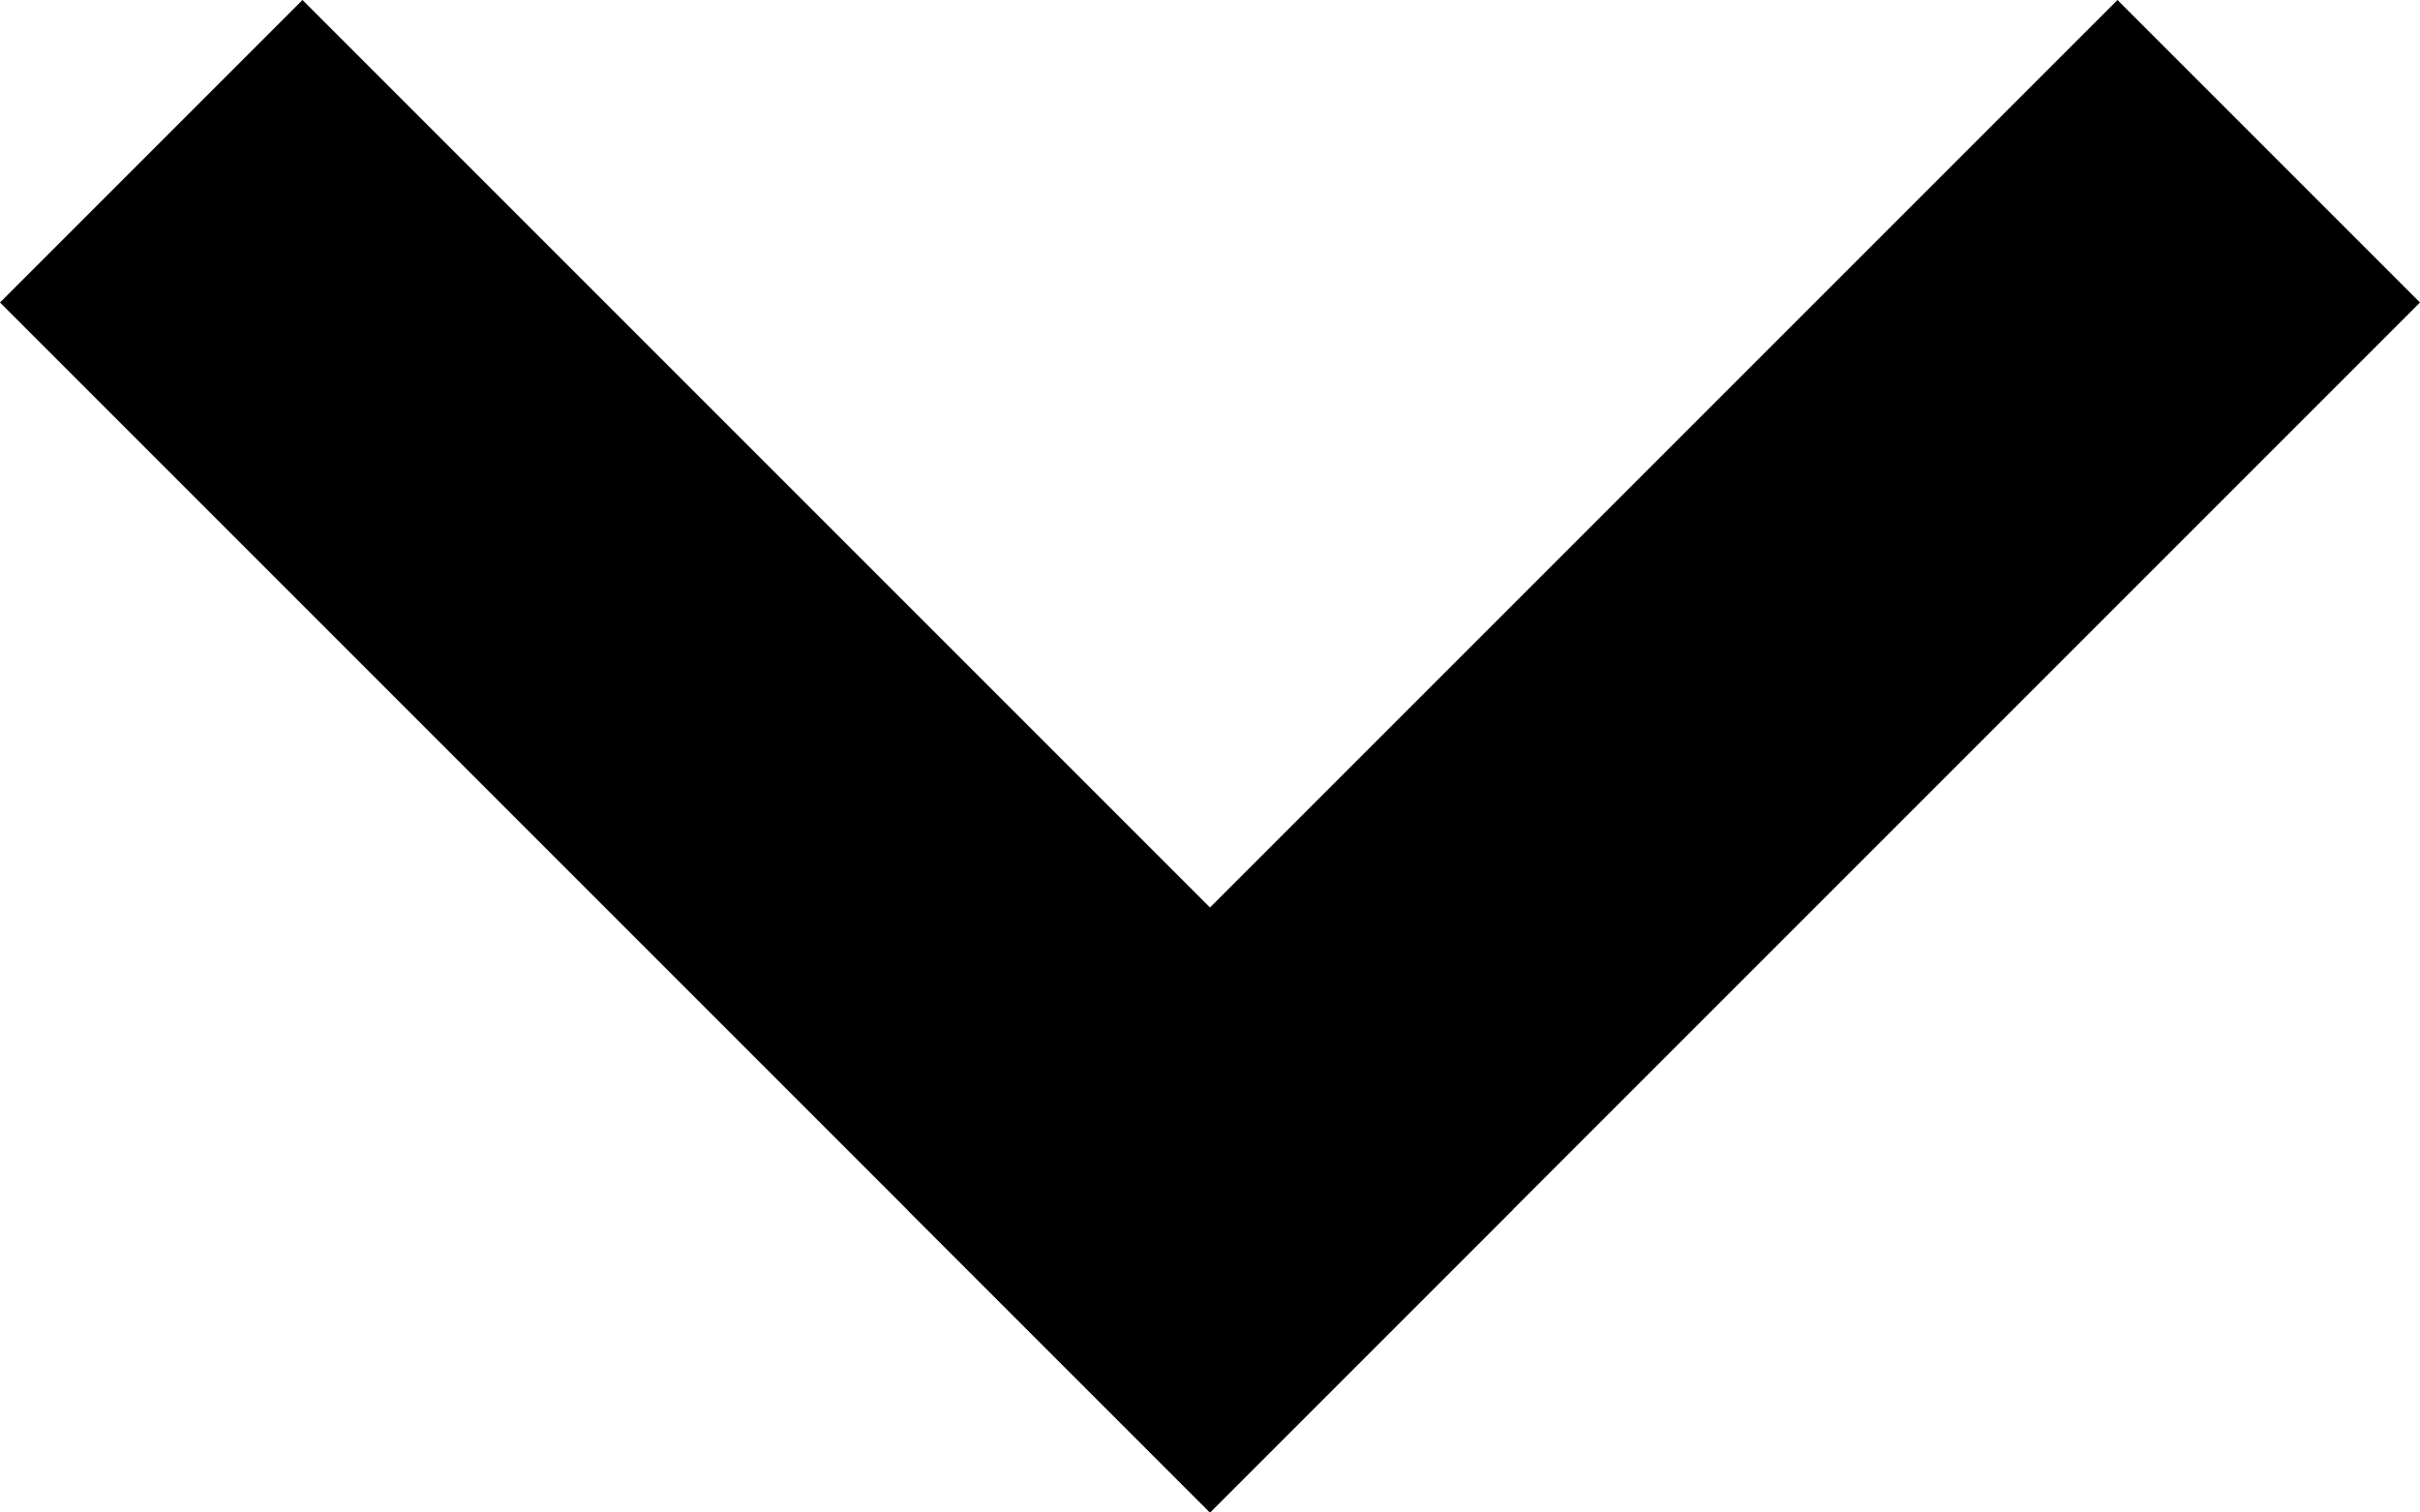 <svg width="8" height="5" viewBox="0 0 8 5" fill="none" xmlns="http://www.w3.org/2000/svg"><path d="m0 1 1-1 4 4-1 1-4-4Z" fill="currentColor"/><path d="m7 0 1 1-4 4-1-1 4-4Z" fill="currentColor"/></svg>
